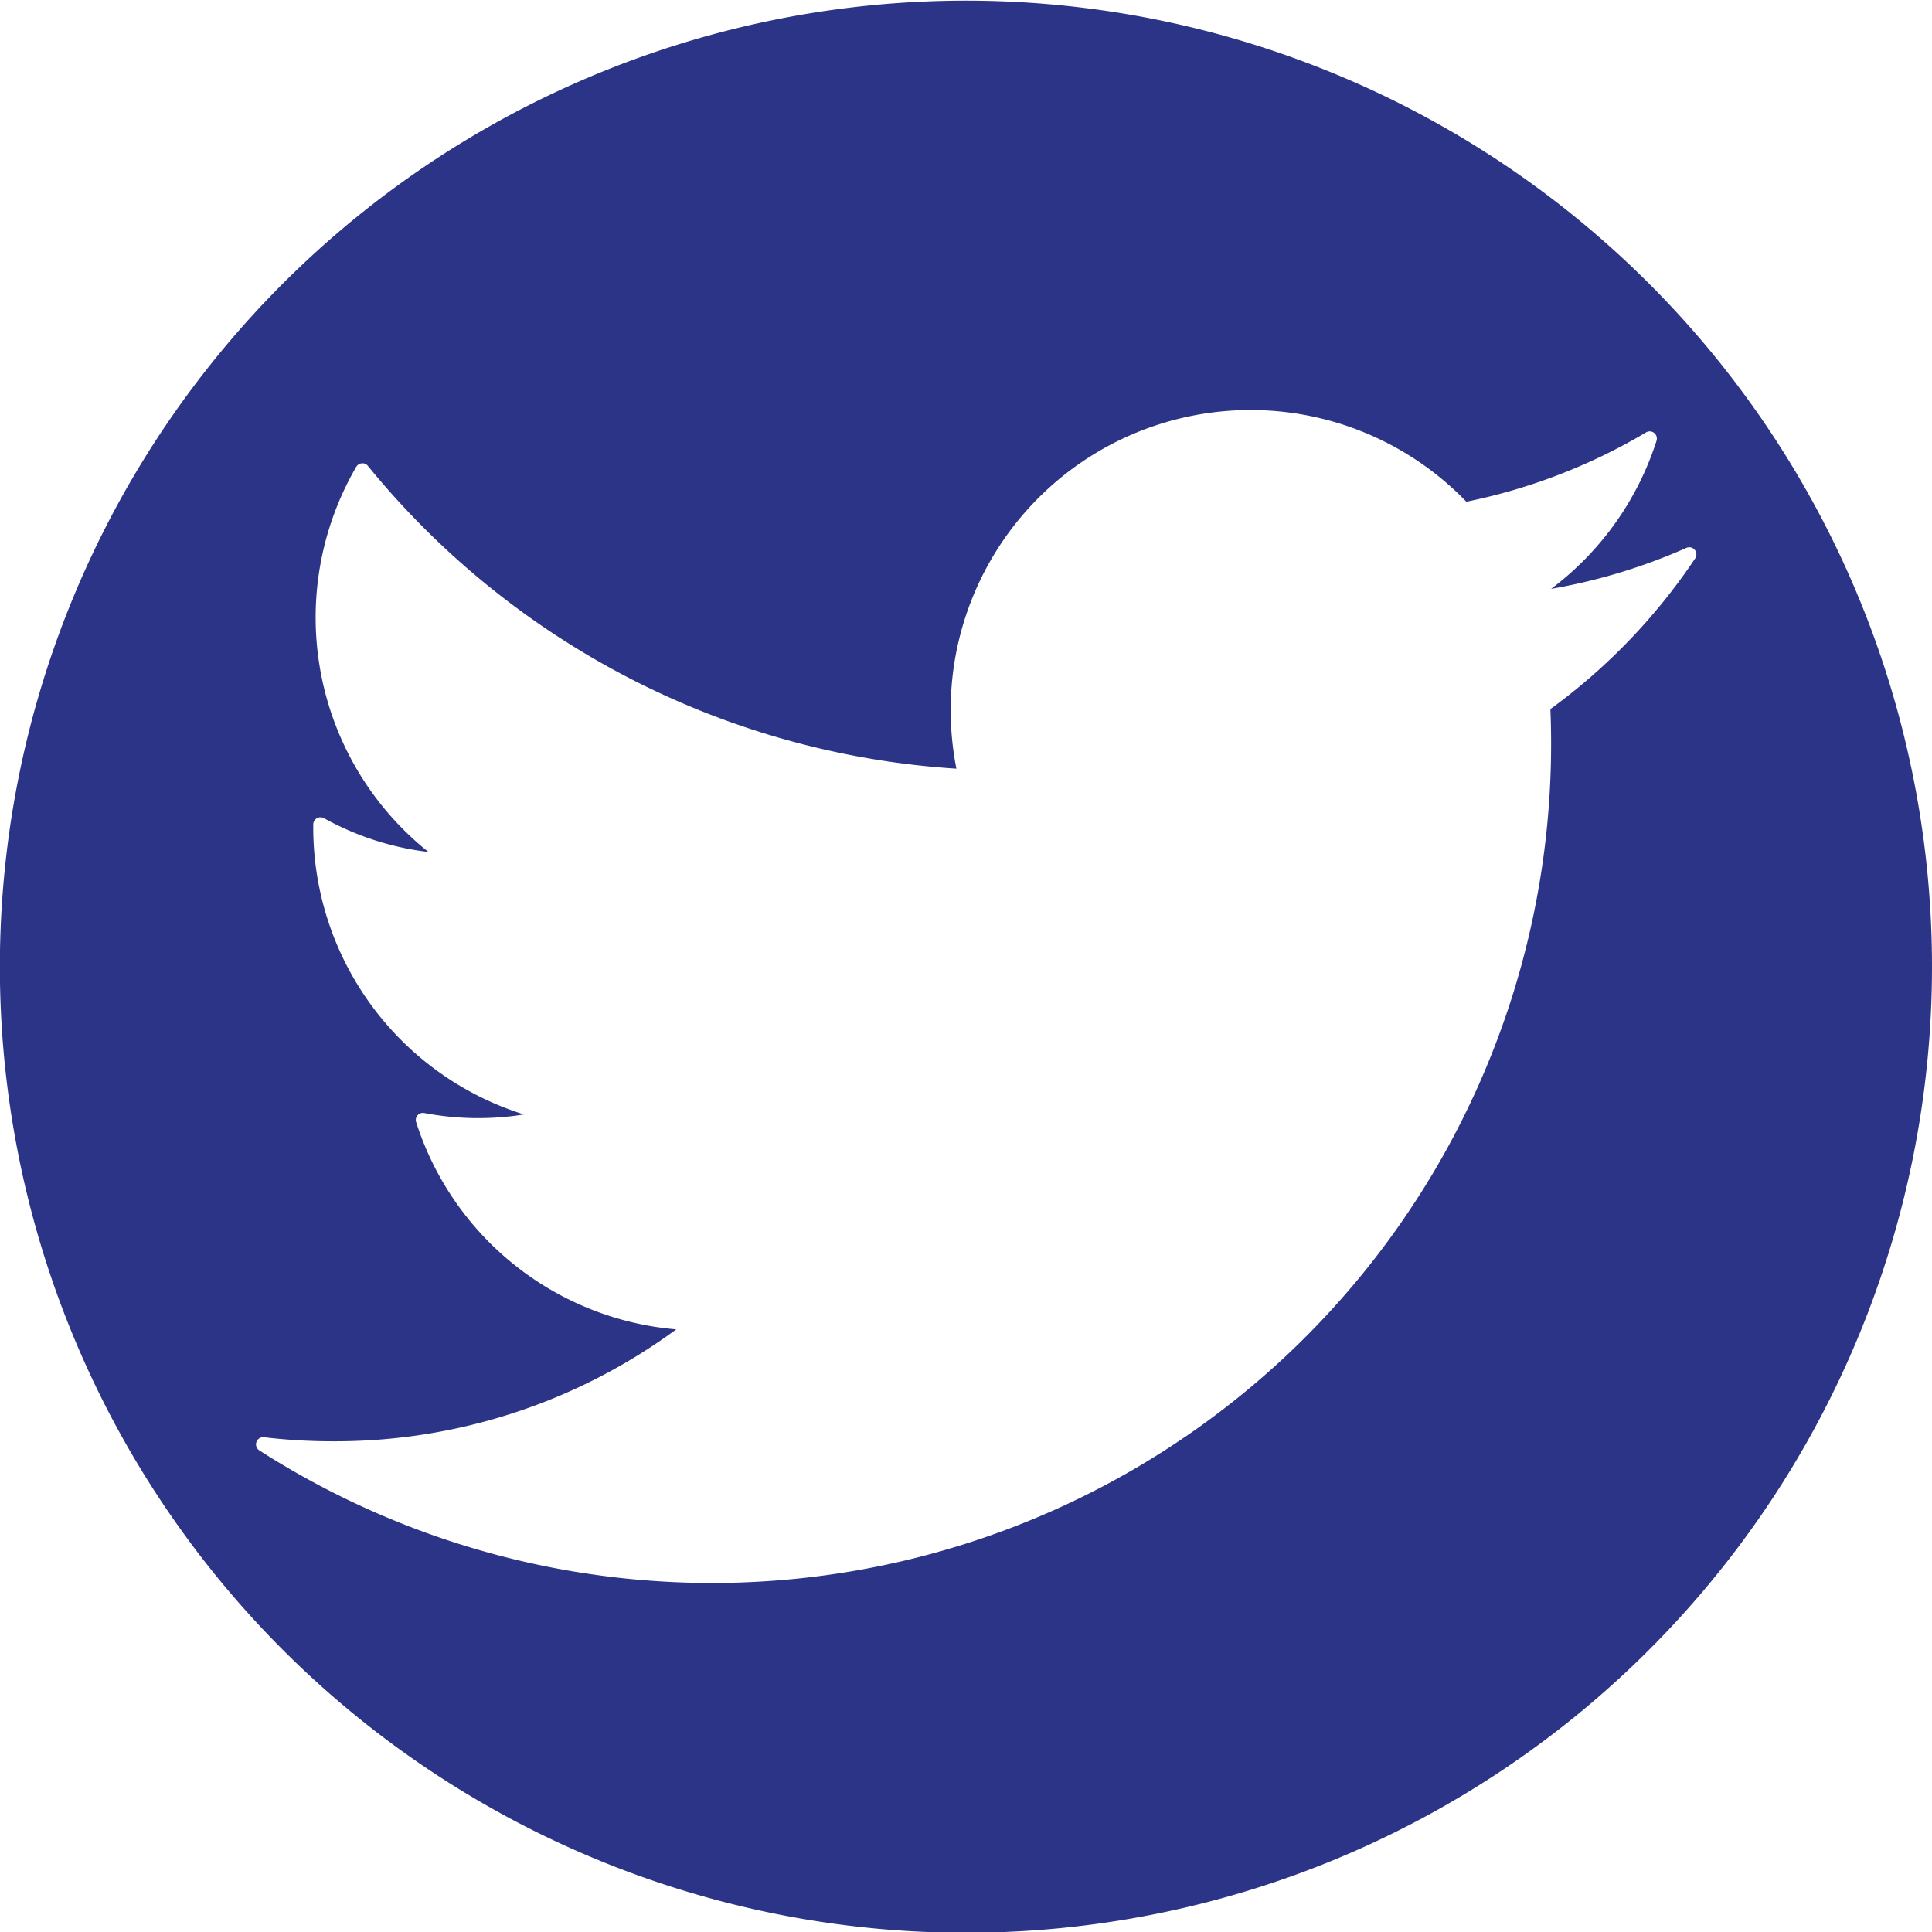 <svg id="twitter-social-logotype.svg" xmlns="http://www.w3.org/2000/svg" width="29.998" height="30" viewBox="0 0 29.998 30">
  <defs>
    <style>
      .cls-1 {
        fill: #2c3487;
        fill-rule: evenodd;
      }
    </style>
  </defs>
  <path id="Path_225" data-name="Path 225" class="cls-1" d="M987.565,15.541a15,15,0,1,0,14.995,15A15,15,0,0,0,987.565,15.541Zm9.07,11c0.007,0.177.011,0.354,0.011,0.533a13.029,13.029,0,0,1-20.058,10.977,0.11,0.11,0,0,1-.044-0.131,0.111,0.111,0,0,1,.117-0.073,9.04,9.04,0,0,0,1.071.063,8.94,8.94,0,0,0,5.33-1.738,4.651,4.651,0,0,1-4.038-3.216,0.11,0.11,0,0,1,.126-0.143,4.471,4.471,0,0,0,1.547.022,4.667,4.667,0,0,1-3.271-4.445V28.33a0.112,0.112,0,0,1,.166-0.095,4.437,4.437,0,0,0,1.623.525,4.659,4.659,0,0,1-1.122-5.98,0.113,0.113,0,0,1,.088-0.055,0.107,0.107,0,0,1,.094.041,12.835,12.835,0,0,0,9.137,4.7,4.725,4.725,0,0,1-.089-0.916,4.656,4.656,0,0,1,8.007-3.229,8.956,8.956,0,0,0,2.79-1.076,0.109,0.109,0,0,1,.125.008,0.112,0.112,0,0,1,.038.121,4.648,4.648,0,0,1-1.637,2.3,8.955,8.955,0,0,0,2.1-.636,0.11,0.11,0,0,1,.13.03,0.112,0.112,0,0,1,.007.133A9.282,9.282,0,0,1,996.635,26.541Z" transform="translate(-972.562 -15.531)"/>
</svg>
